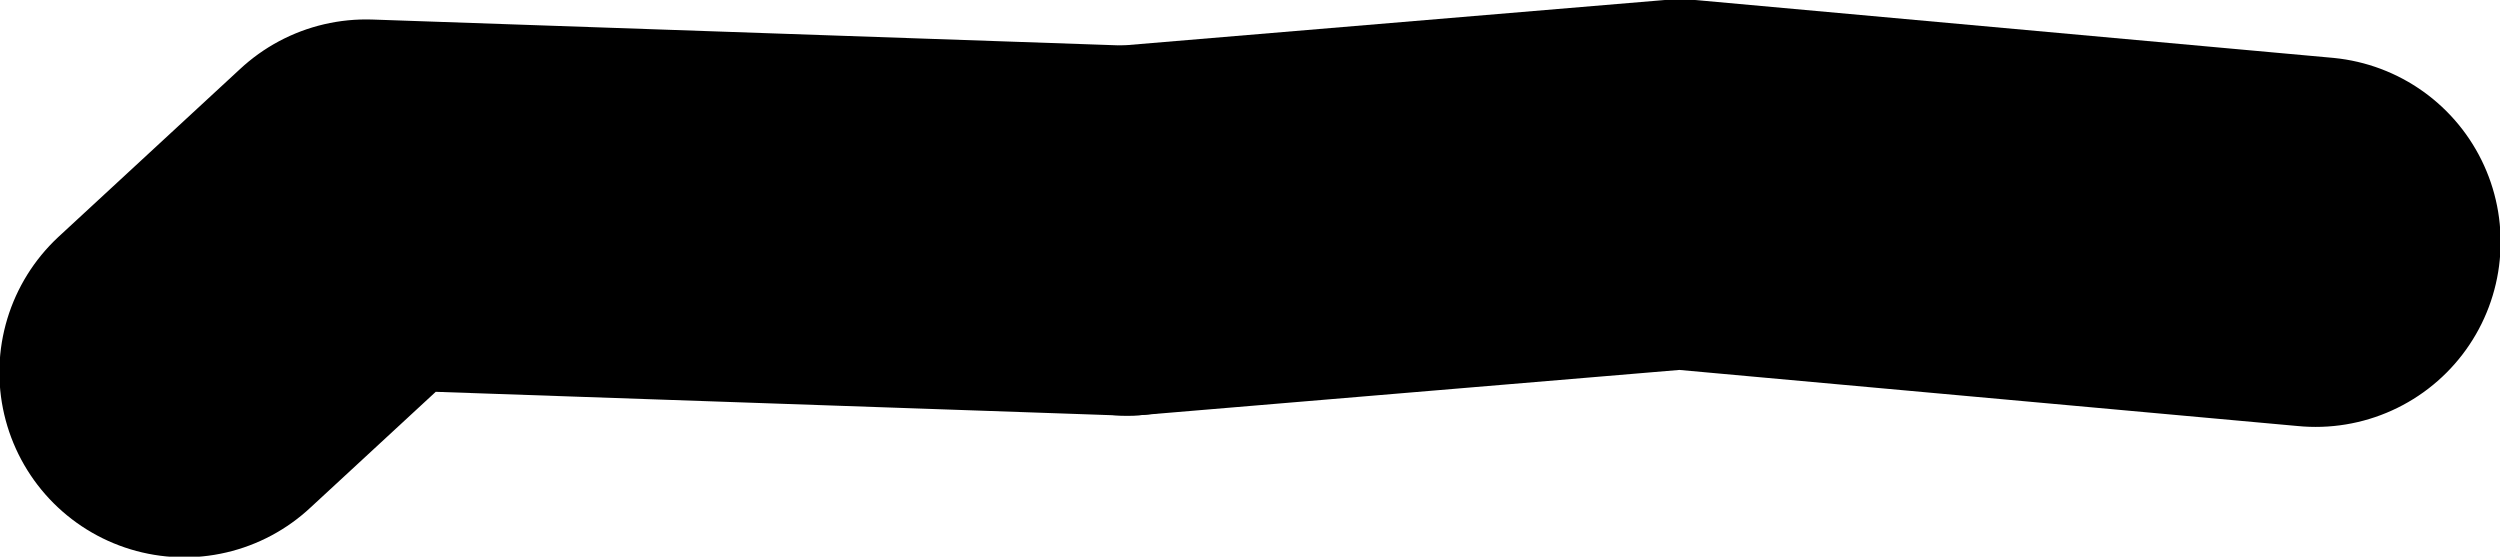 <?xml version="1.0" encoding="UTF-8" standalone="no"?>
<svg xmlns:xlink="http://www.w3.org/1999/xlink" height="22.2px" width="99.7px" xmlns="http://www.w3.org/2000/svg">
  <g transform="matrix(1.0, 0.0, 0.0, 1.0, 27.85, -39.85)">
    <path d="M17.1 49.05 L-13.25 48.0 -20.5 54.7" fill="none" stroke="#000000" stroke-linecap="round" stroke-linejoin="round" stroke-width="14.75"/>
    <path d="M17.1 49.05 L39.15 47.2 64.5 49.5" fill="none" stroke="#000000" stroke-linecap="round" stroke-linejoin="round" stroke-width="14.75"/>
  </g>
</svg>
